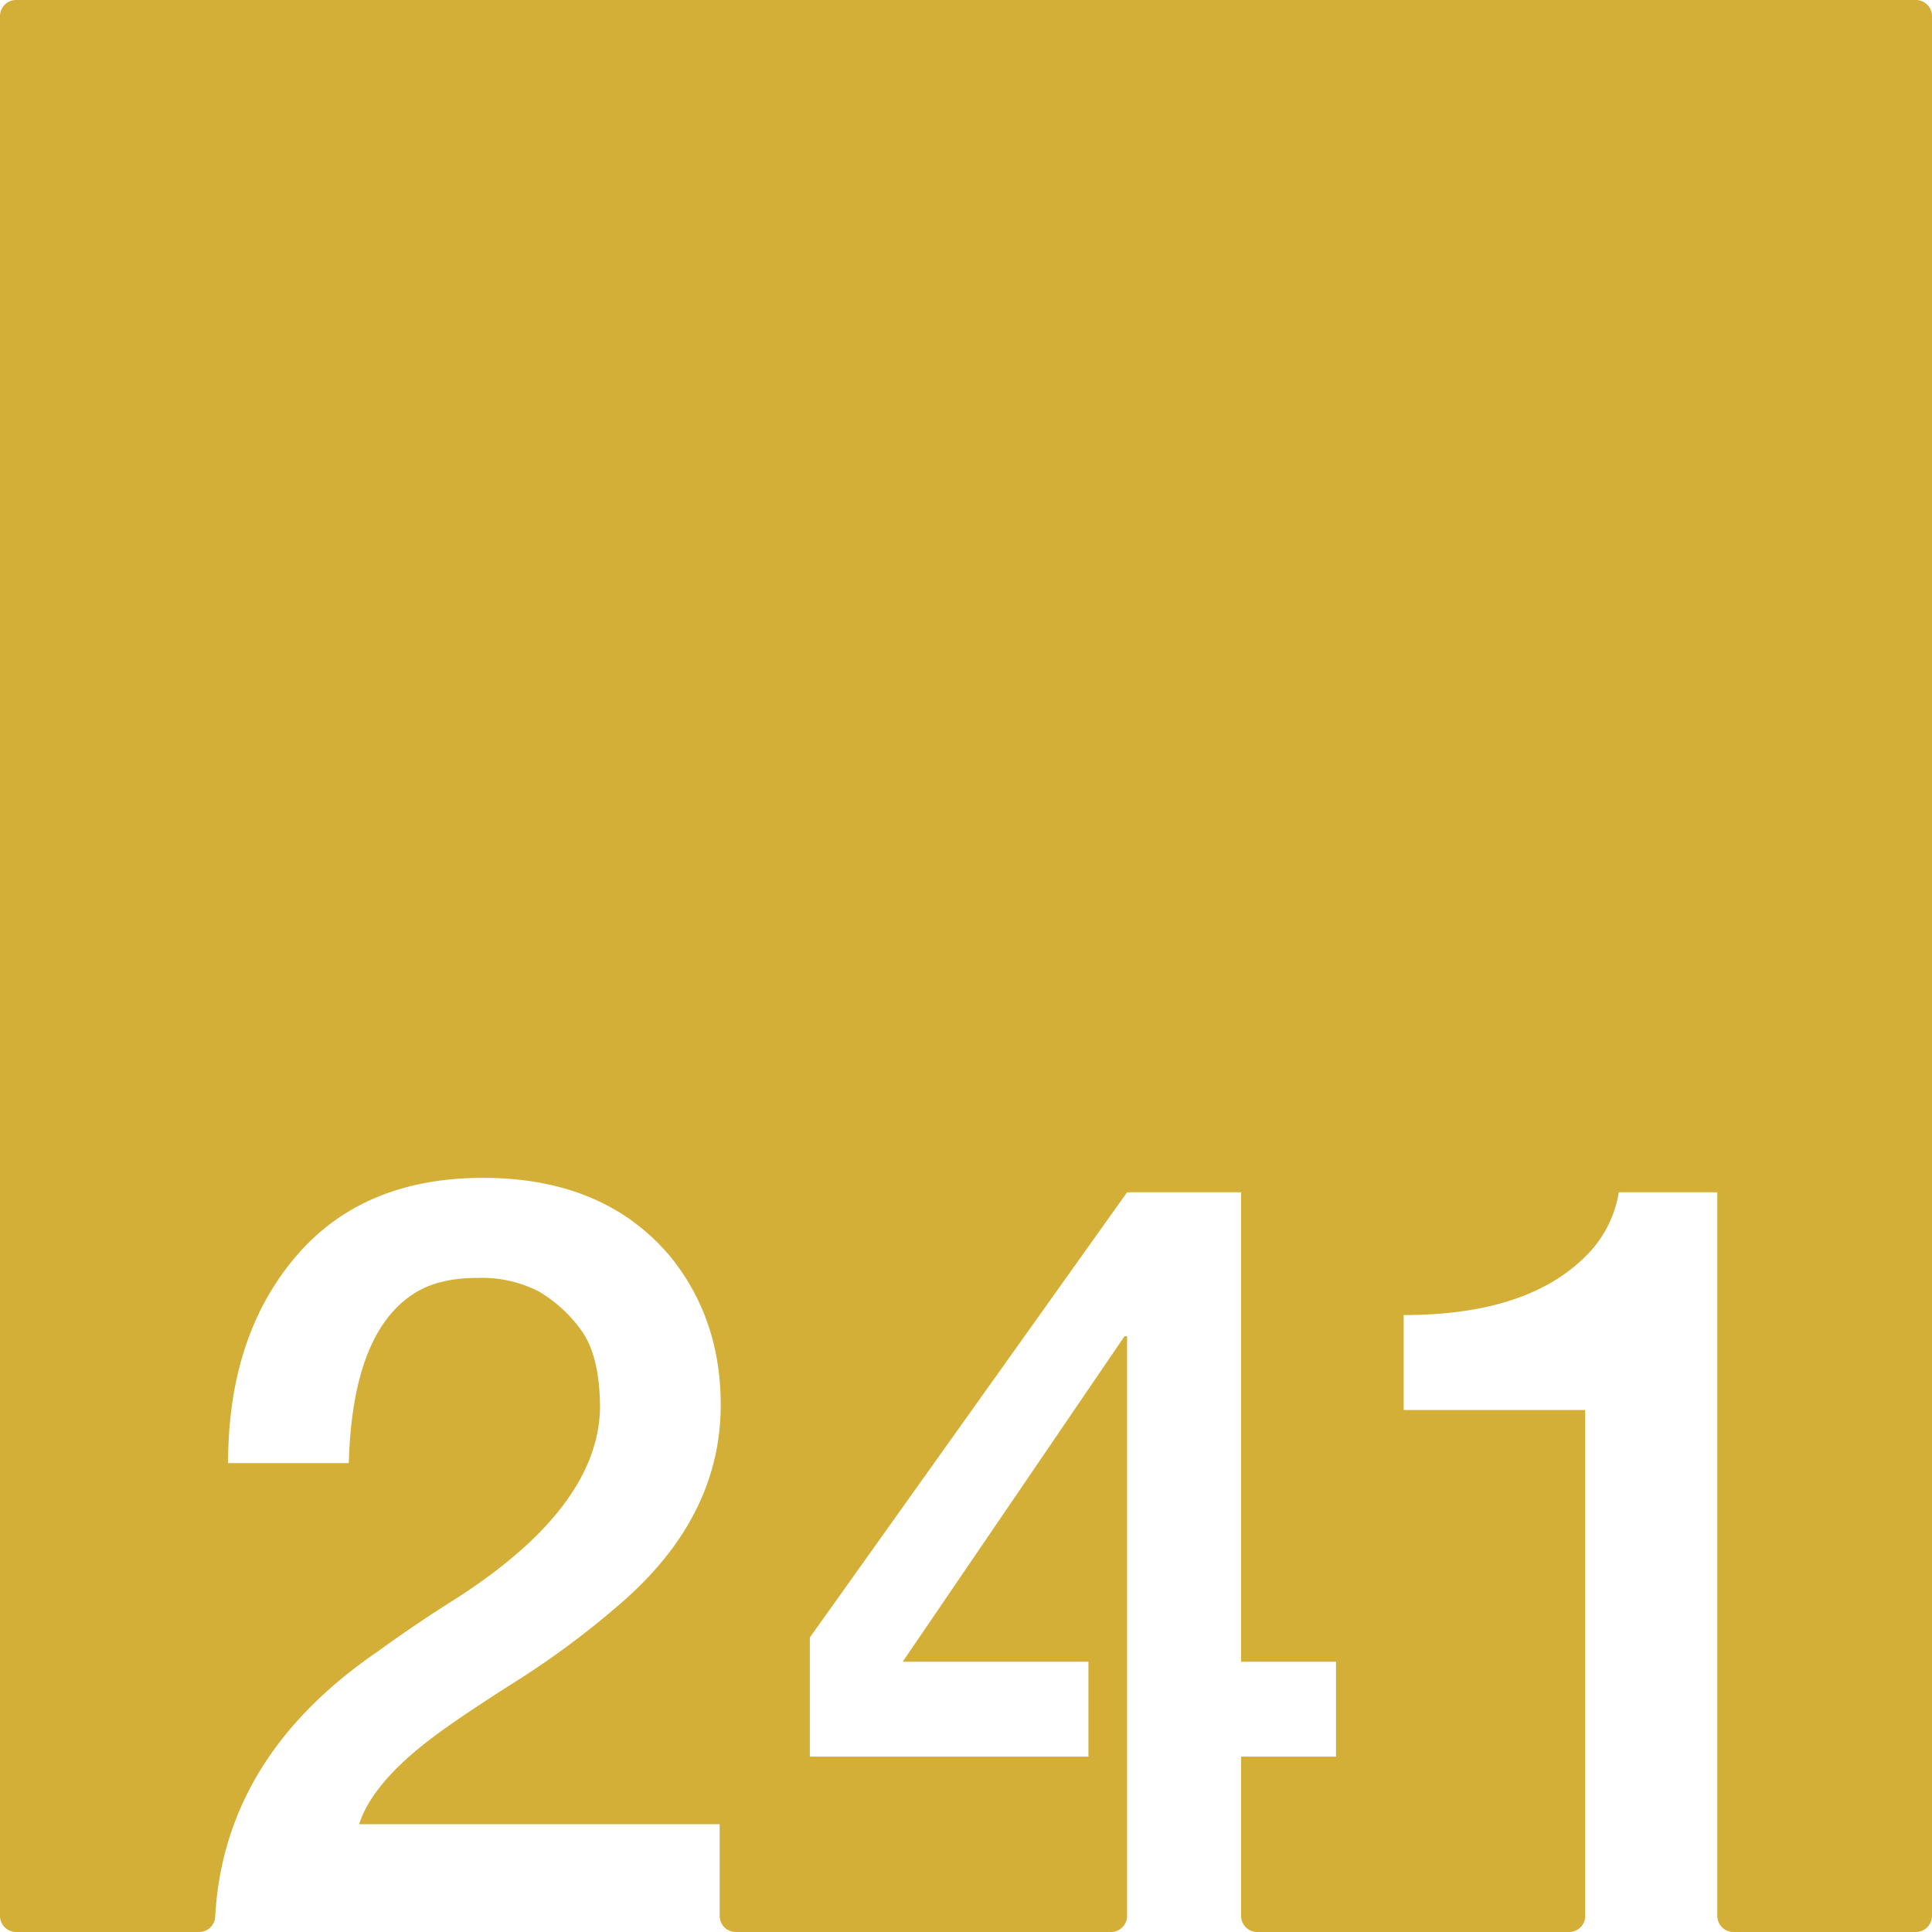 <svg xmlns="http://www.w3.org/2000/svg" width="120mm" height="120mm" viewBox="0 0 340.157 340.157">
  <g id="Zimmernummer">
      <g id="Z-03-241-M">
        <path fill="#D4AF37" stroke="none" d="M337.323,0H2.835A2.835,2.835,0,0,0,0,2.835V337.323a2.834,2.834,0,0,0,2.834,2.834H35.065a2.82,2.82,0,0,0,2.822-2.658q1.536-28.178,28.52-46.657,6.357-4.632,13.26-8.991,25.521-16.165,25.975-33.786,0-9.263-3.27-13.8a24.44,24.44,0,0,0-7.538-6.9A21.826,21.826,0,0,0,84.026,225q-6.63,0-10.807,2.543-11.17,6.811-11.807,30.062H40.16q0-22.251,11.807-36.238t33.058-13.986q21.252,0,32.877,13.714,8.991,10.989,8.992,26.247,0,20.073-18.255,35.511A149.668,149.668,0,0,1,90.565,296.2q-9.445,5.994-14.168,9.536-10.808,8.085-13.168,15.44h63.483v16.147a2.834,2.834,0,0,0,2.835,2.834h66.062a2.834,2.834,0,0,0,2.834-2.834V235.26h-.454l-39.052,57.307h32.695v16.711H142.589V288.3l55.854-78.378h20.072v82.646h16.711v16.711H218.515v28.045a2.834,2.834,0,0,0,2.834,2.834h54.925a2.834,2.834,0,0,0,2.834-2.834V248.247H247.14V231.536q22.885,0,33.149-11.534a20.3,20.3,0,0,0,4.723-10.081h17.346v127.4a2.835,2.835,0,0,0,2.835,2.834h32.13a2.834,2.834,0,0,0,2.834-2.834V2.835A2.834,2.834,0,0,0,337.323,0Z"/>
      </g>
    </g>
</svg>
